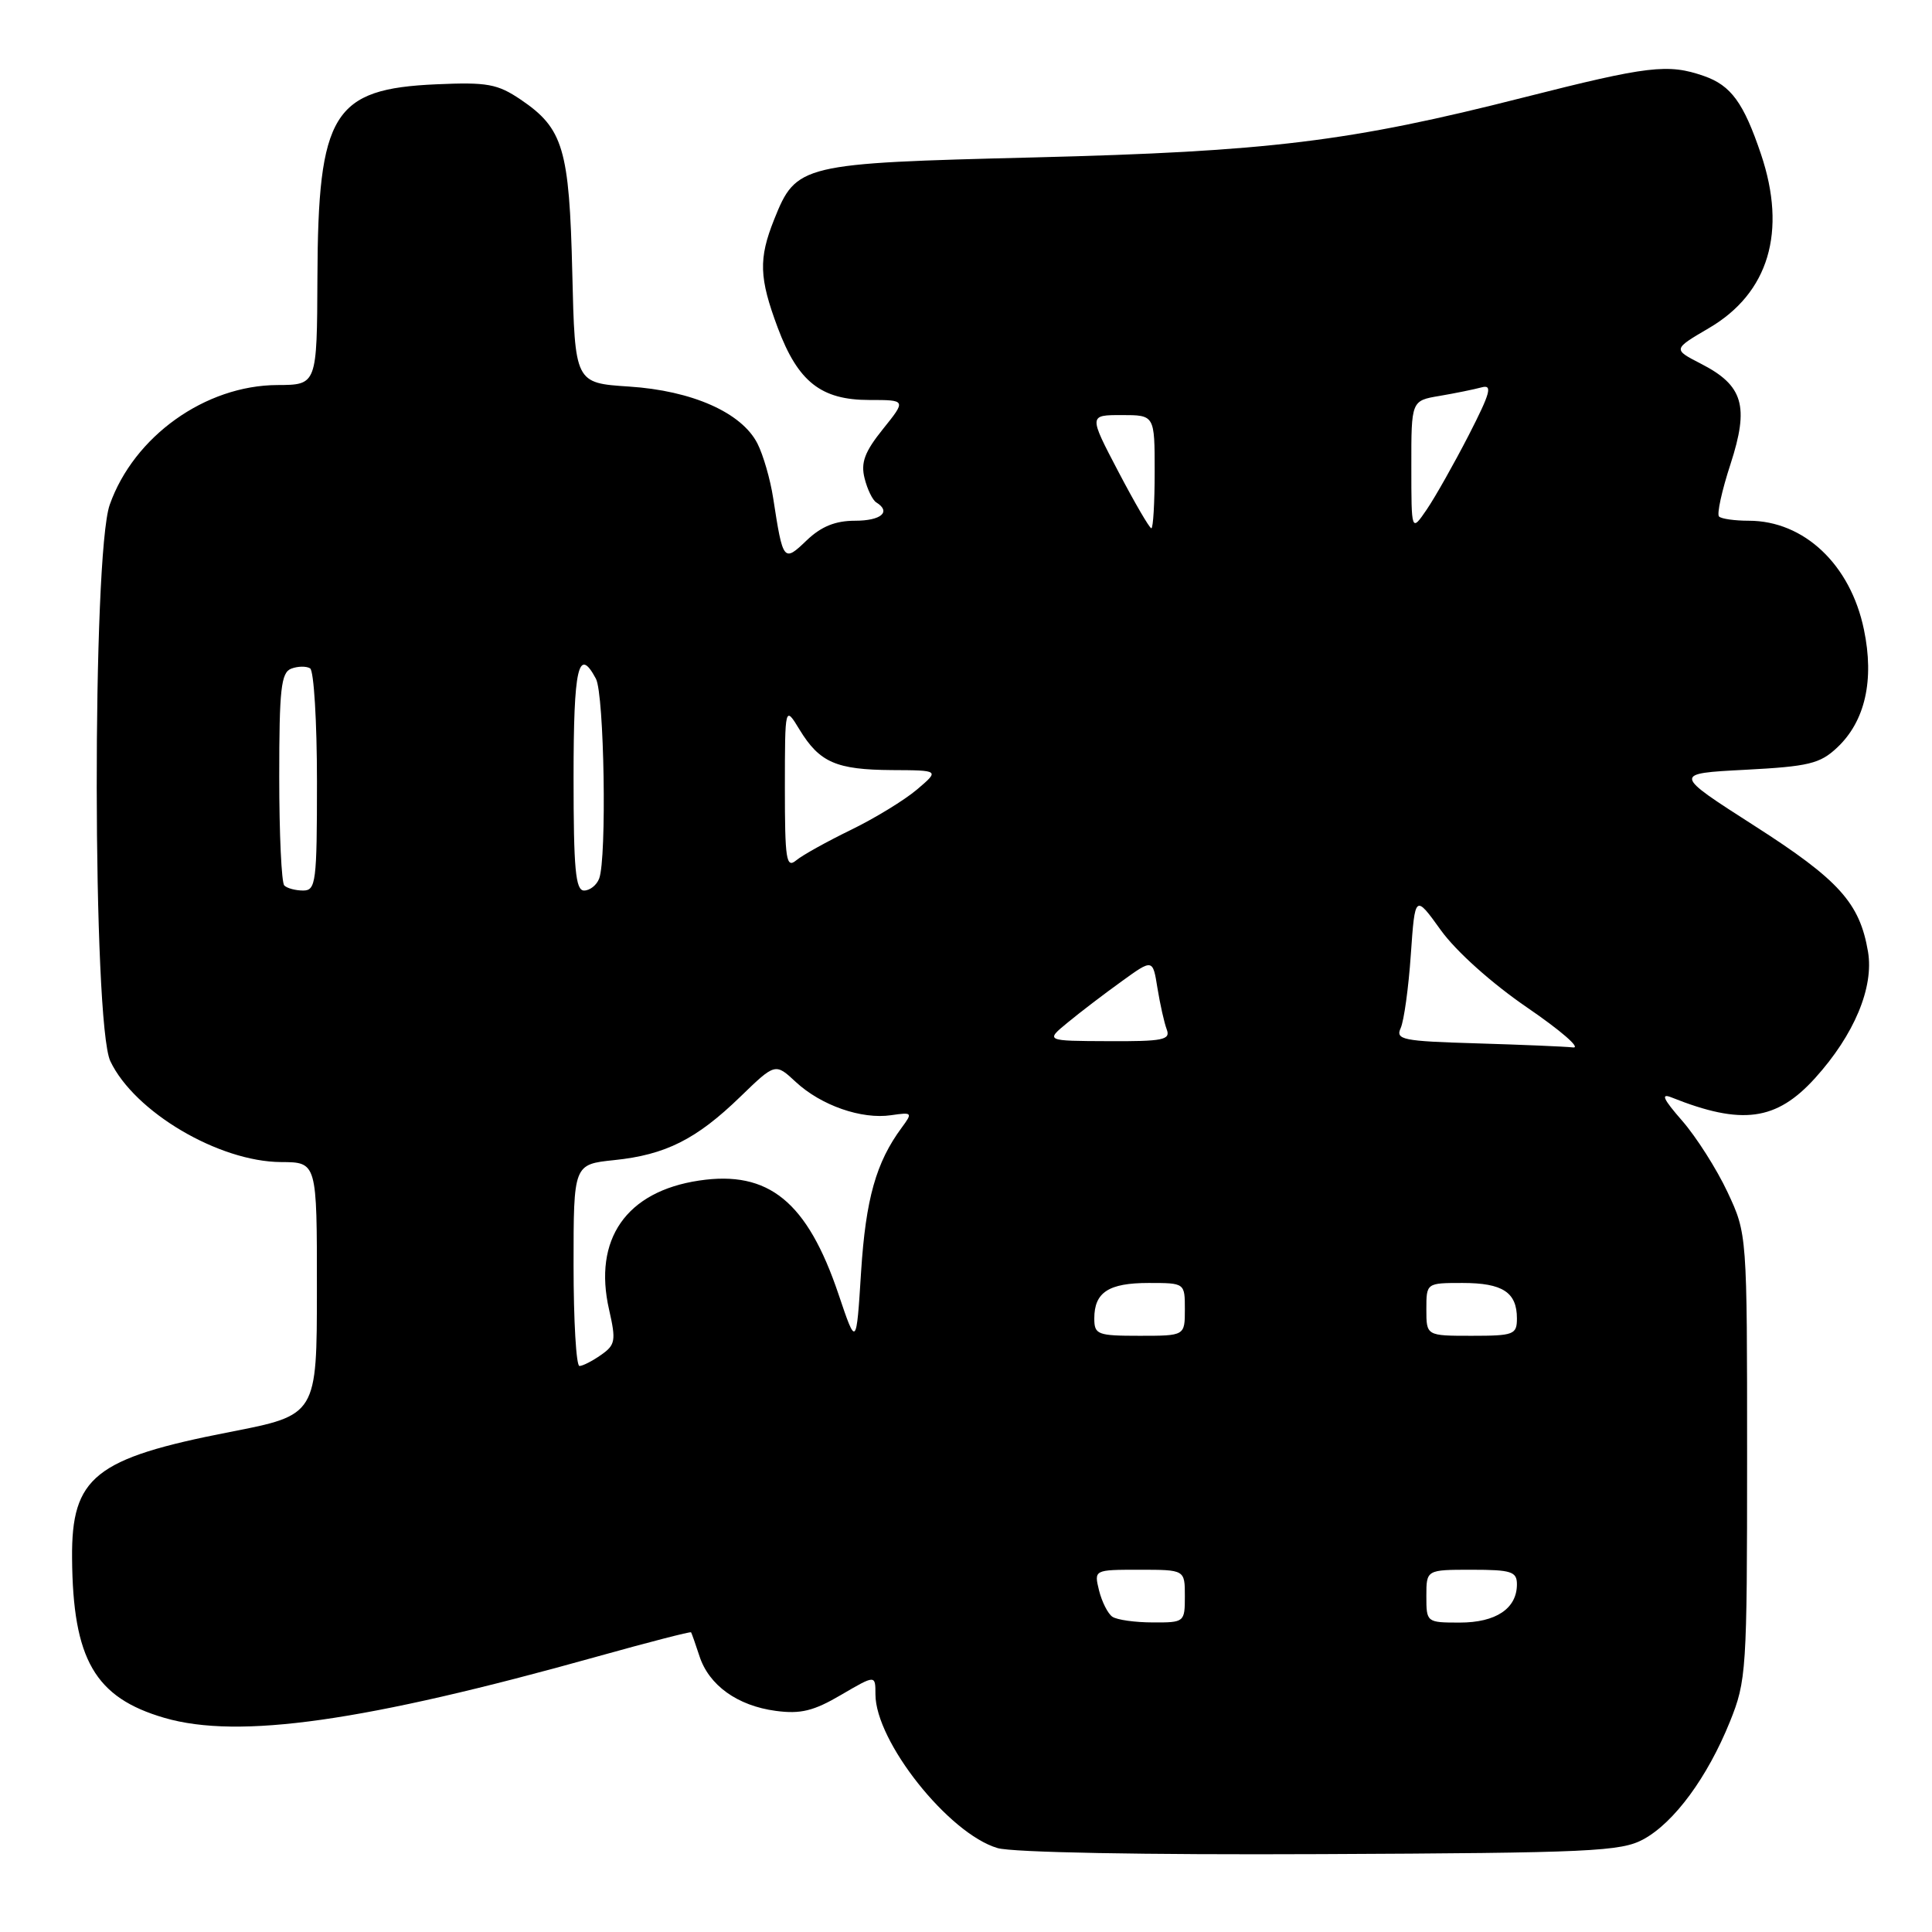 <?xml version="1.0" encoding="UTF-8" standalone="no"?>
<!DOCTYPE svg PUBLIC "-//W3C//DTD SVG 1.1//EN" "http://www.w3.org/Graphics/SVG/1.1/DTD/svg11.dtd" >
<svg xmlns="http://www.w3.org/2000/svg" xmlns:xlink="http://www.w3.org/1999/xlink" version="1.1" viewBox="0 0 256 256">
 <g >
 <path fill="currentColor"
d=" M 217.77 243.71 C 221.84 241.49 226.24 235.51 229.22 228.14 C 231.41 222.71 231.50 221.40 231.50 193.00 C 231.50 163.50 231.50 163.50 228.90 157.95 C 227.47 154.90 224.77 150.66 222.90 148.51 C 220.37 145.62 220.01 144.82 221.50 145.42 C 230.81 149.14 235.39 148.52 240.52 142.84 C 245.69 137.12 248.32 130.84 247.52 126.10 C 246.42 119.64 243.69 116.60 232.44 109.40 C 221.67 102.50 221.67 102.50 231.25 102.00 C 239.65 101.56 241.16 101.20 243.43 99.06 C 247.14 95.58 248.38 90.12 246.98 83.42 C 245.20 74.81 239.04 69.00 231.72 69.00 C 229.86 69.00 228.08 68.75 227.78 68.44 C 227.47 68.14 228.15 65.01 229.30 61.50 C 231.80 53.80 231.00 51.07 225.37 48.19 C 221.66 46.28 221.66 46.28 226.45 43.47 C 234.37 38.83 236.80 30.70 233.34 20.43 C 231.04 13.61 229.37 11.32 225.78 10.07 C 221.01 8.41 218.42 8.72 201.90 12.91 C 178.87 18.77 168.13 20.08 137.00 20.86 C 106.07 21.63 105.51 21.76 102.58 29.08 C 100.50 34.29 100.58 36.81 103.06 43.44 C 105.74 50.59 108.79 53.00 115.18 53.00 C 120.09 53.00 120.09 53.00 116.99 56.86 C 114.57 59.87 114.04 61.30 114.56 63.37 C 114.92 64.83 115.62 66.27 116.11 66.57 C 118.13 67.82 116.76 69.00 113.30 69.00 C 110.69 69.00 108.82 69.76 106.90 71.59 C 103.83 74.54 103.75 74.44 102.45 66.00 C 102.07 63.52 101.13 60.27 100.36 58.76 C 98.27 54.67 91.71 51.76 83.34 51.22 C 76.18 50.75 76.18 50.75 75.83 36.12 C 75.44 19.72 74.64 17.02 69.00 13.20 C 65.92 11.12 64.57 10.87 57.82 11.17 C 44.12 11.77 42.14 14.99 42.06 36.75 C 42.00 51.00 42.00 51.00 36.75 51.02 C 27.20 51.06 17.74 57.82 14.54 66.88 C 12.20 73.52 12.26 135.65 14.62 140.61 C 17.81 147.33 28.99 153.94 37.25 153.98 C 42.00 154.00 42.00 154.00 41.99 170.75 C 41.99 187.50 41.99 187.50 30.44 189.75 C 12.54 193.24 9.46 195.70 9.55 206.46 C 9.65 219.89 12.57 224.95 21.80 227.63 C 31.64 230.49 48.29 228.13 79.17 219.49 C 85.90 217.61 91.48 216.17 91.57 216.29 C 91.65 216.40 92.15 217.82 92.68 219.44 C 93.93 223.30 97.70 226.02 102.79 226.70 C 106.08 227.14 107.81 226.72 111.45 224.58 C 116.00 221.92 116.00 221.92 116.00 224.50 C 116.00 230.75 125.70 242.97 132.18 244.88 C 134.15 245.46 151.57 245.79 175.00 245.68 C 210.82 245.52 214.80 245.33 217.77 243.71 Z  M 147.40 214.23 C 146.80 213.83 146.01 212.26 145.63 210.75 C 144.96 208.00 144.96 208.00 150.98 208.00 C 157.00 208.00 157.00 208.00 157.00 211.50 C 157.00 214.95 156.94 215.00 152.75 214.98 C 150.41 214.98 148.01 214.64 147.40 214.23 Z  M 189.00 211.50 C 189.00 208.00 189.00 208.00 195.00 208.00 C 200.26 208.00 201.00 208.24 201.00 209.93 C 201.00 213.14 198.22 215.00 193.43 215.00 C 189.03 215.00 189.00 214.97 189.00 211.50 Z  M 76.00 167.64 C 76.00 154.28 76.00 154.28 81.39 153.72 C 88.19 153.02 92.29 150.96 98.11 145.31 C 102.73 140.84 102.73 140.84 105.46 143.38 C 108.81 146.48 114.17 148.35 118.08 147.77 C 120.90 147.36 120.95 147.43 119.48 149.42 C 116.08 154.02 114.72 158.86 114.10 168.50 C 113.47 178.50 113.47 178.50 111.11 171.50 C 106.97 159.23 101.85 155.05 92.64 156.43 C 82.98 157.87 78.57 164.21 80.71 173.55 C 81.64 177.64 81.54 178.21 79.65 179.53 C 78.50 180.34 77.21 181.00 76.78 181.00 C 76.35 181.00 76.00 174.99 76.00 167.64 Z  M 145.00 174.70 C 145.00 171.24 146.89 170.00 152.20 170.00 C 157.00 170.00 157.00 170.00 157.00 173.50 C 157.00 177.00 157.00 177.00 151.00 177.00 C 145.41 177.00 145.00 176.84 145.00 174.70 Z  M 189.00 173.50 C 189.00 170.00 189.00 170.00 193.80 170.00 C 199.11 170.00 201.00 171.24 201.00 174.70 C 201.00 176.84 200.59 177.00 195.00 177.00 C 189.00 177.00 189.00 177.00 189.00 173.50 Z  M 195.66 138.25 C 185.84 137.96 184.89 137.77 185.60 136.22 C 186.03 135.27 186.64 130.90 186.94 126.50 C 187.50 118.50 187.50 118.50 190.93 123.27 C 192.95 126.07 197.67 130.30 202.38 133.52 C 206.78 136.53 209.52 138.90 208.45 138.79 C 207.38 138.67 201.62 138.43 195.66 138.25 Z  M 141.50 135.47 C 143.15 134.11 146.36 131.66 148.63 130.03 C 152.75 127.05 152.75 127.05 153.37 130.94 C 153.72 133.08 154.27 135.54 154.60 136.41 C 155.13 137.79 154.09 138.00 146.86 137.96 C 138.50 137.93 138.50 137.93 141.50 135.47 Z  M 37.67 117.33 C 37.30 116.97 37.00 110.49 37.00 102.94 C 37.00 91.32 37.24 89.12 38.59 88.60 C 39.46 88.27 40.59 88.25 41.09 88.56 C 41.59 88.87 42.00 95.62 42.00 103.56 C 42.00 116.90 41.86 118.00 40.17 118.00 C 39.16 118.00 38.03 117.70 37.67 117.33 Z  M 76.00 103.00 C 76.00 88.40 76.64 85.59 78.96 89.93 C 80.07 91.99 80.42 113.75 79.39 116.42 C 79.06 117.29 78.16 118.00 77.39 118.00 C 76.26 118.00 76.00 115.15 76.00 103.00 Z  M 104.00 104.37 C 104.01 93.50 104.01 93.50 105.95 96.69 C 108.60 101.03 110.80 101.99 118.18 102.04 C 124.50 102.07 124.50 102.07 121.50 104.62 C 119.85 106.02 115.91 108.43 112.74 109.97 C 109.58 111.51 106.31 113.32 105.49 114.01 C 104.18 115.09 104.00 113.90 104.00 104.37 Z  M 148.19 62.50 C 144.26 55.00 144.26 55.00 148.63 55.00 C 153.00 55.00 153.00 55.00 153.00 62.50 C 153.00 66.62 152.80 70.00 152.56 70.00 C 152.32 70.00 150.35 66.62 148.19 62.50 Z  M 187.01 61.80 C 187.00 53.09 187.00 53.09 190.75 52.46 C 192.81 52.11 195.31 51.60 196.31 51.33 C 197.80 50.92 197.51 52.01 194.61 57.67 C 192.68 61.42 190.18 65.85 189.06 67.50 C 187.01 70.50 187.01 70.50 187.01 61.80 Z "/>
</g>
</svg>